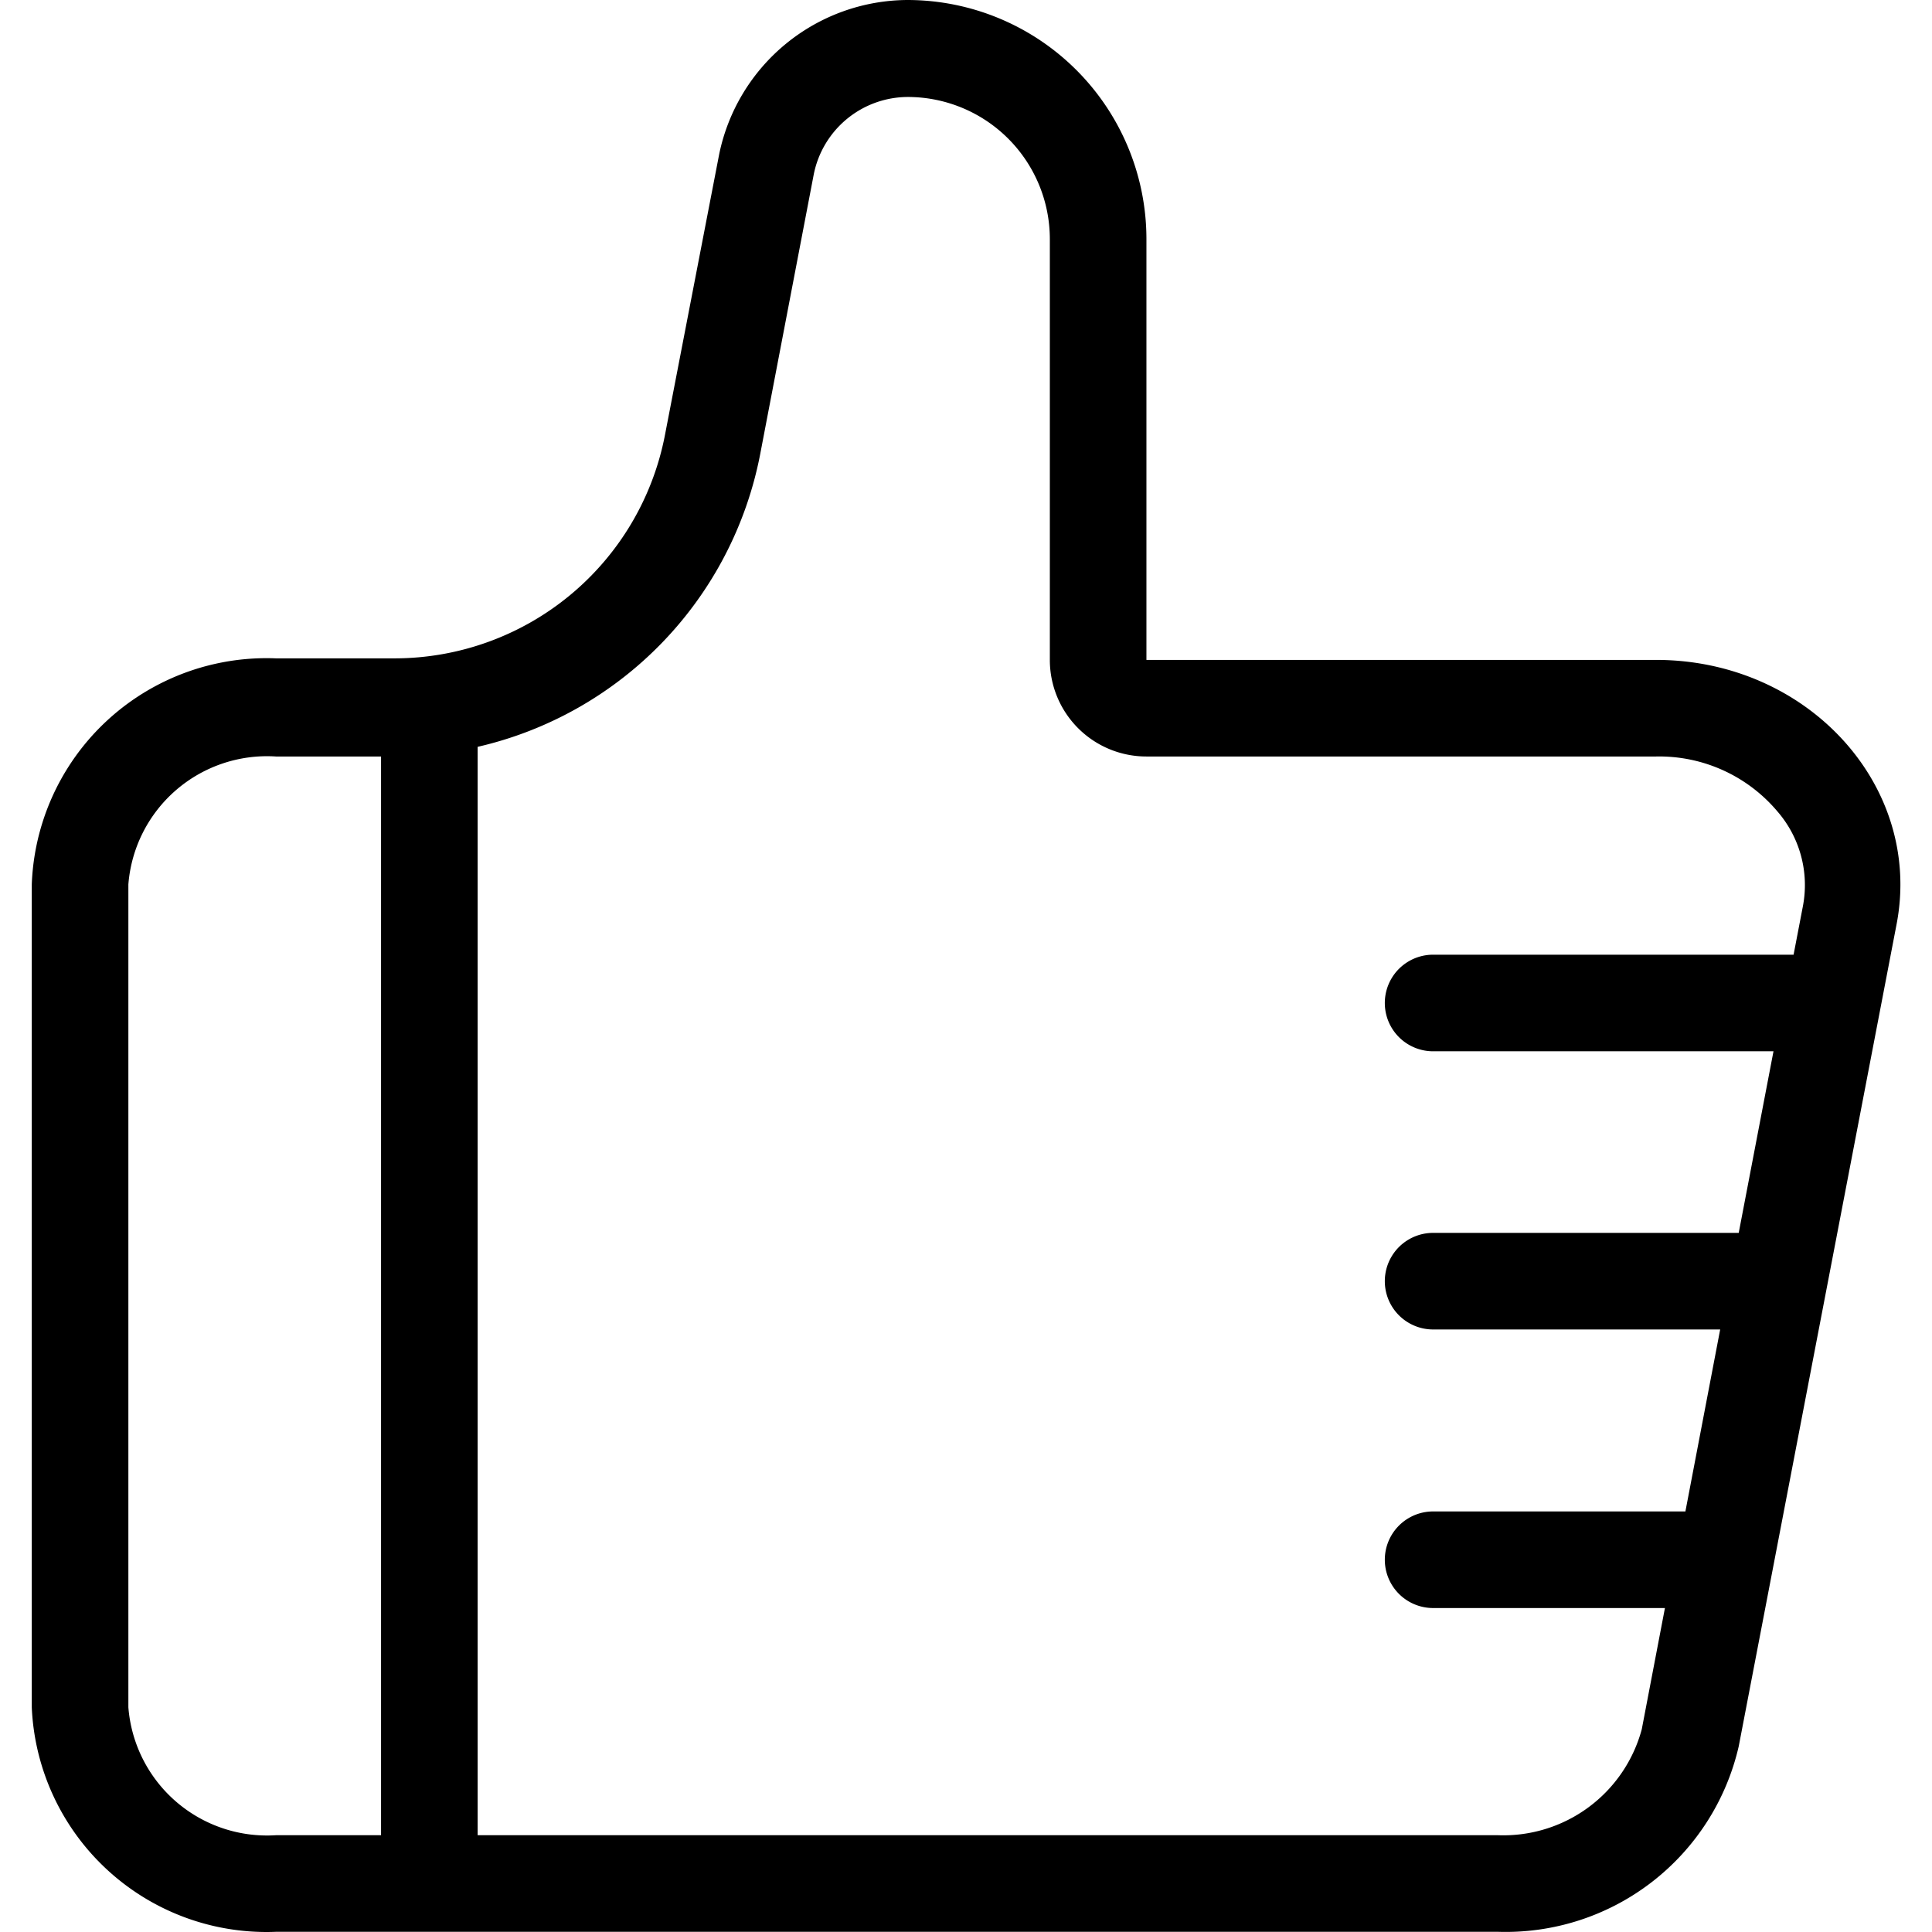<svg class="icon" viewBox="0 0 1024 1024" xmlns="http://www.w3.org/2000/svg" width="200" height="200"><defs><style/></defs><path d="M877.736 349.763H607.632V126.349A126.758 126.758 0 0 0 481.283 0a102.39 102.39 0 0 0-100.137 81.912l-28.67 148.465a146.008 146.008 0 0 1-143.345 118.567h-62.867A124.506 124.506 0 0 0 16.844 468.74v436.18a124.506 124.506 0 0 0 129.42 118.976h647.717a126.758 126.758 0 0 0 127.578-98.294l83.754-436.18c13.72-72.901-47.099-139.659-127.577-139.659zM68.039 904.92V468.74a73.72 73.72 0 0 1 78.225-67.782h55.7v571.744h-55.7A73.72 73.72 0 0 1 68.04 904.92zm725.942 67.782H253.16V395.838a197.612 197.612 0 0 0 149.694-154.813l28.464-148.67A50.99 50.99 0 0 1 481.283 51.4a75.359 75.359 0 0 1 75.154 75.154v223.209a51.195 51.195 0 0 0 51.195 51.195h270.104a81.912 81.912 0 0 1 64.3 29.078 59.59 59.59 0 0 1 13.516 50.376l-4.915 25.598H759.578a25.597 25.597 0 0 0 0 51.194h180.41l-18.43 96.247h-161.98a25.597 25.597 0 1 0 0 51.194H911.73l-18.43 96.452h-133.72a25.597 25.597 0 0 0 0 51.194h122.867l-12.287 64.301a75.973 75.973 0 0 1-76.178 56.11z"/></svg>